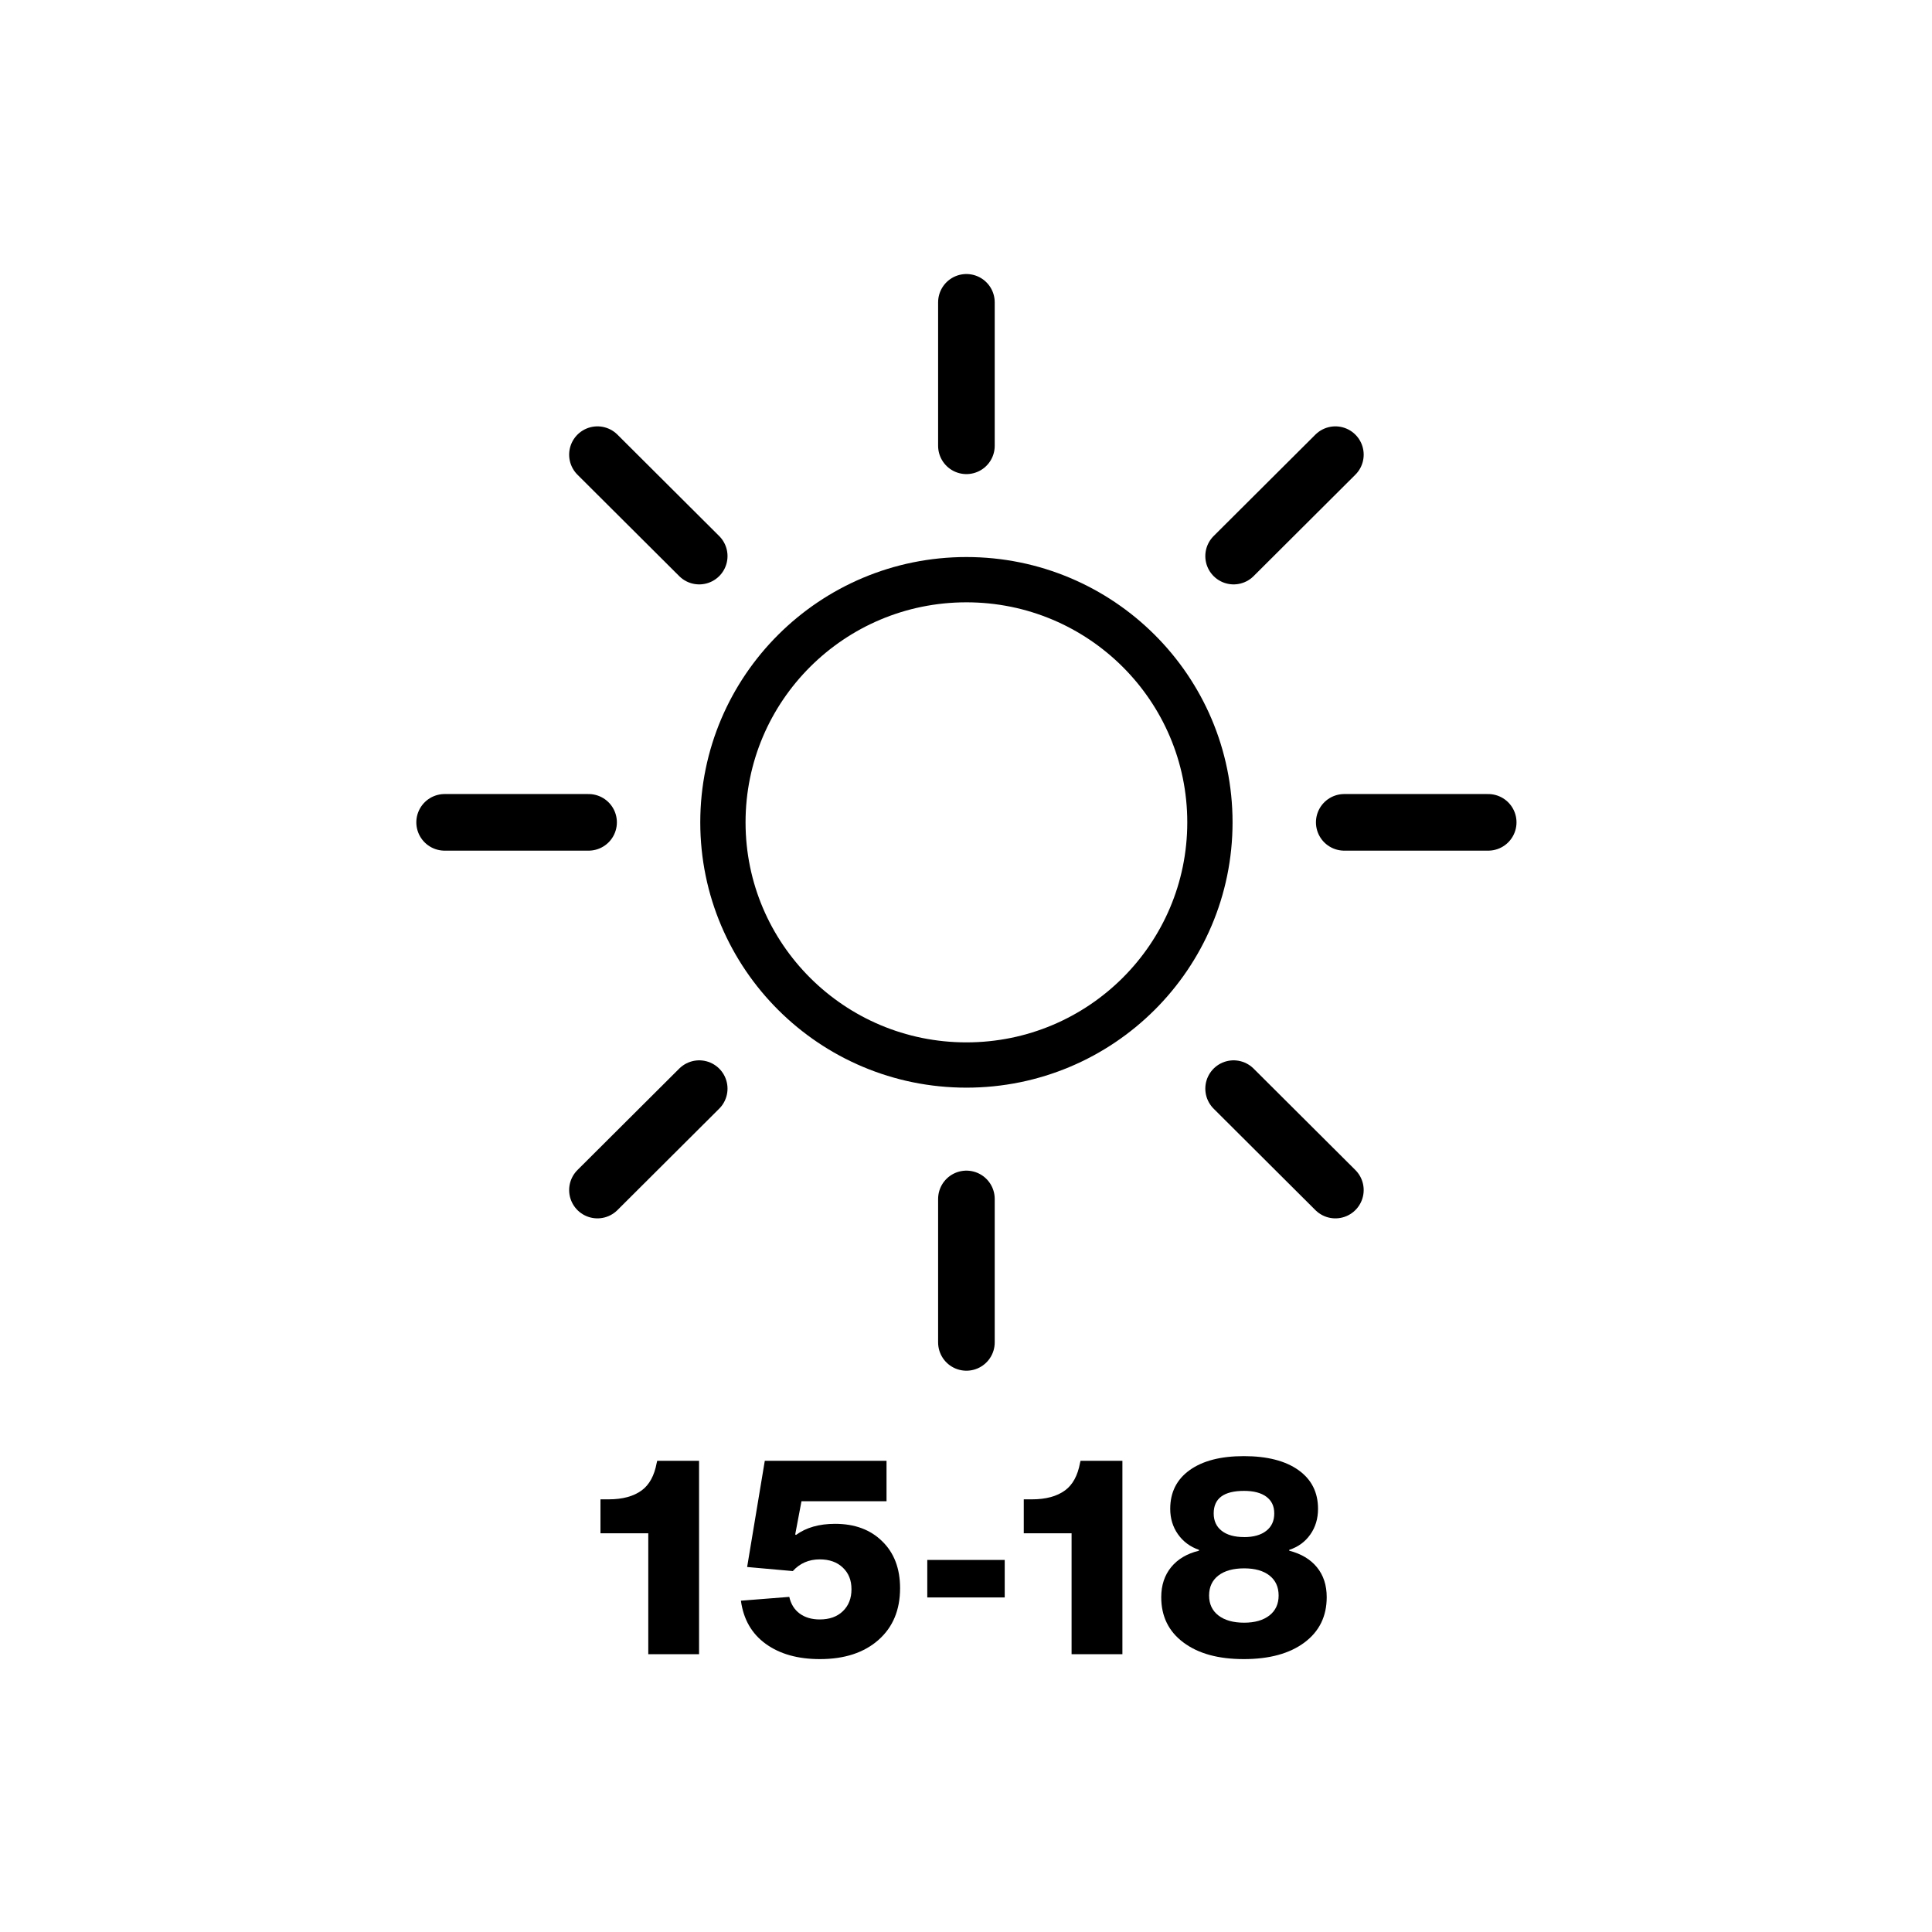 <?xml version="1.0" encoding="UTF-8"?><svg xmlns="http://www.w3.org/2000/svg" xmlns:xlink="http://www.w3.org/1999/xlink" viewBox="0 0 512 512"><defs><style>.id{stroke-width:12px;}.id,.ie{fill:none;stroke:#000;stroke-miterlimit:10;}.ie{stroke-linecap:round;stroke-width:15px;}</style><symbol id="a" viewBox="0 0 291.56 290.63"><g><ellipse cx="145.78" cy="145.31" rx="64.53" ry="64.31" style="fill:none; stroke:#000; stroke-miterlimit:10; stroke-width:12px;"/><path d="M145.78,45.52V7.5m0,275.63v-38.02M216.59,74.75l26.97-26.88M48,242.76l26.97-26.88m0-141.13l-26.97-26.88M243.56,242.76l-26.97-26.88M45.65,145.31H7.5m276.56,0h-38.15" style="fill:none; stroke:#000; stroke-linecap:round; stroke-miterlimit:10; stroke-width:15px;"/></g></symbol></defs><g id="b"/><g id="c"/><g id="d"/><g id="e"/><g id="f"/><g id="g"/><g id="h"/><g id="i"/><g id="j"/><g id="k"/><g id="l"/><g id="m"/><g id="n"/><g id="o"/><g id="p"/><g id="q"/><g id="r"/><g id="s"/><g id="t"/><g id="u"/><g id="v"/><g id="w"/><g id="x"/><g id="y"/><g id="a`"/><g id="aa"/><g id="ab"/><g id="ac"/><g id="ad"/><g id="ae"/><g id="af"/><g id="ag"/><g id="ah"/><g id="ai"/><g id="aj"/><g id="ak"/><g id="al"/><g id="am"/><g id="an"/><g id="ao"/><g id="ap"/><g id="aq"/><g id="ar"/><g id="as"/><g id="at"/><g id="au"/><g id="av"/><g id="aw"/><g id="ax"/><g id="ay"/><g id="b`"/><g id="ba"/><g id="bb"/><g id="bc"/><g id="bd"/><g id="be"/><g id="bf"/><g id="bg"/><g id="bh"/><g id="bi"/><g id="bj"/><g id="bk"/><g id="bl"/><g id="bm"/><g id="bn"/><g id="bo"/><g id="bp"/><g id="bq"/><g id="br"/><g id="bs"/><g id="bt"/><g id="bu"/><g id="bv"/><g id="bw"/><g id="bx"/><g id="by"/><g id="c`"/><g id="ca"/><g id="cb"/><g id="cc"/><g id="cd"/><g id="ce"/><g id="cf"/><g id="cg"/><g id="ch"/><g id="ci"/><g id="cj"/><g id="ck"/><g id="cl"/><g id="cm"/><g id="cn"/><g id="co"/><g id="cp"/><g id="cq"/><g id="cr"/><g id="cs"/><g id="ct"/><g id="cu"/><g id="cv"/><g id="cw"/><g id="cx"/><g id="cy"/><g id="d`"/><g id="da"/><g id="db"/><g id="dc"/><g id="dd"/><g id="de"/><g id="df"/><g id="dg"/><g id="dh"/><g id="di"/><g id="dj"/><g id="dk"/><g id="dl"/><g id="dm"/><g id="dn"/><g id="do"/><g id="dp"/><g id="dq"/><g id="dr"/><g id="ds"/><g id="dt"/><g id="du"/><g id="dv"/><g id="dw"/><g id="dx"/><g id="dy"/><g id="e`"/><g id="ea"/><g id="eb"/><g id="ec"/><g id="ed"/><g id="ee"/><g id="ef"/><g id="eg"/><g id="eh"/><g id="ei"/><g id="ej"/><g id="ek"/><g id="el"/><g id="em"/><g id="en"/><g id="eo"/><g id="ep"/><g id="eq"/><g id="er"/><g id="es"/><g id="et"/><g id="eu"/><g id="ev"/><g id="ew"/><g id="ex"/><g id="ey"/><g id="f`"/><g id="fa"/><g id="fb"/><g id="fc"/><g id="fd"/><g id="fe"/><g id="ff"/><g id="fg"/><g id="fh"/><g id="fi"/><g id="fj"/><g id="fk"/><g id="fl"/><g id="fm"/><g id="fn"/><g id="fo"/><g id="fp"/><g id="fq"/><g id="fr"/><g id="fs"/><g id="ft"/><g id="fu"/><g id="fv"/><g id="fw"/><g id="fx"/><g id="fy"/><g id="g`"/><g id="ga"/><g id="gb"/><g id="gc"/><g id="gd"/><g id="ge"/><g id="gf"/><g id="gg"/><g id="gh"/><g id="gi"/><g id="gj"/><g id="gk"/><g id="gl"/><g id="gm"/><g id="gn"/><g id="go"/><g id="gp"/><g id="gq"/><g id="gr"/><g id="gs"/><g id="gt"/><g id="gu"/><g id="gv"/><g id="gw"/><g id="gx"/><g id="gy"/><g id="h`"/><g id="ha"/><g id="hb"><path d="M185.26,438.38h-13.46v-32.04h-12.67v-9h2.16c3.7,0,6.62-.79,8.78-2.38,2.02-1.49,3.34-3.91,3.96-7.27l.14-.57h11.09v51.26Z"/><path d="M217.3,439.68c-5.86,0-10.64-1.34-14.36-4.03-3.72-2.69-5.92-6.5-6.59-11.45l12.82-1.01c.43,1.92,1.36,3.4,2.77,4.43,1.41,1.03,3.18,1.55,5.29,1.55,2.59,0,4.64-.73,6.15-2.2,1.51-1.46,2.27-3.39,2.27-5.8s-.75-4.26-2.27-5.72c-1.51-1.46-3.56-2.2-6.15-2.2-2.88,0-5.26,1.04-7.13,3.1l-12.1-1.08,4.68-28.15h32.26v10.73h-22.54l-1.66,8.79,.21,.14c2.69-1.97,6.14-2.95,10.37-2.95,5.18,0,9.34,1.54,12.46,4.61,3.17,3.07,4.75,7.22,4.75,12.45,0,5.76-1.9,10.32-5.69,13.68-3.84,3.41-9.03,5.11-15.55,5.11Z"/><path d="M266.26,423.34h-20.52v-9.94h20.52v9.94Z"/><path d="M297.44,438.38h-13.46v-32.04h-12.67v-9h2.16c3.7,0,6.62-.79,8.79-2.38,2.02-1.49,3.34-3.91,3.96-7.27l.14-.57h11.09v51.26Z"/><path d="M345.68,435.29c-3.94,2.93-9.29,4.39-16.06,4.39s-12.05-1.46-15.98-4.39c-3.94-2.93-5.9-6.94-5.9-12.02,0-3.17,.88-5.82,2.63-7.96,1.75-2.14,4.21-3.59,7.38-4.36v-.22c-2.35-.81-4.21-2.2-5.58-4.14-1.37-1.95-2.05-4.19-2.05-6.73,0-4.37,1.71-7.79,5.15-10.26s8.22-3.71,14.37-3.71,11.02,1.24,14.47,3.71c3.46,2.47,5.18,5.89,5.18,10.26,0,2.59-.68,4.86-2.05,6.8-1.37,1.95-3.23,3.3-5.58,4.07v.22c3.17,.82,5.62,2.28,7.34,4.39,1.73,2.11,2.59,4.75,2.59,7.92,0,5.09-1.97,9.09-5.9,12.02Zm-15.98-5.26c2.83,0,5.06-.64,6.7-1.91,1.63-1.27,2.45-3.04,2.45-5.29s-.8-4.02-2.41-5.29c-1.61-1.27-3.85-1.91-6.73-1.91s-5.21,.64-6.84,1.91c-1.63,1.27-2.45,3.04-2.45,5.29s.83,4.02,2.48,5.29c1.66,1.27,3.92,1.91,6.8,1.91Zm0-22.68c2.49,0,4.45-.55,5.87-1.66,1.42-1.1,2.12-2.64,2.12-4.61s-.7-3.39-2.09-4.43c-1.39-1.03-3.36-1.55-5.9-1.55-5.38,0-8.06,1.99-8.06,5.97,0,1.97,.71,3.51,2.12,4.61,1.42,1.11,3.4,1.66,5.94,1.66Z"/><use width="291.56" height="290.63" transform="translate(110.33 72.62)" xlink:href="#a"/></g><g id="hc"/><g id="hd"/><g id="he"/><g id="hf"/><g id="hg"/><g id="hh"/><g id="hi"/><g id="hj"/><g id="hk"/><g id="hl"/><g id="hm"/><g id="hn"/><g id="ho"/><g id="hp"/><g id="hq"/><g id="hr"/><g id="hs"/><g id="ht"/><g id="hu"/><g id="hv"/><g id="hw"/><g id="hx"/><g id="hy"/><g id="i`"/><g id="ia"/><g id="ib"/><g id="ic"/></svg>